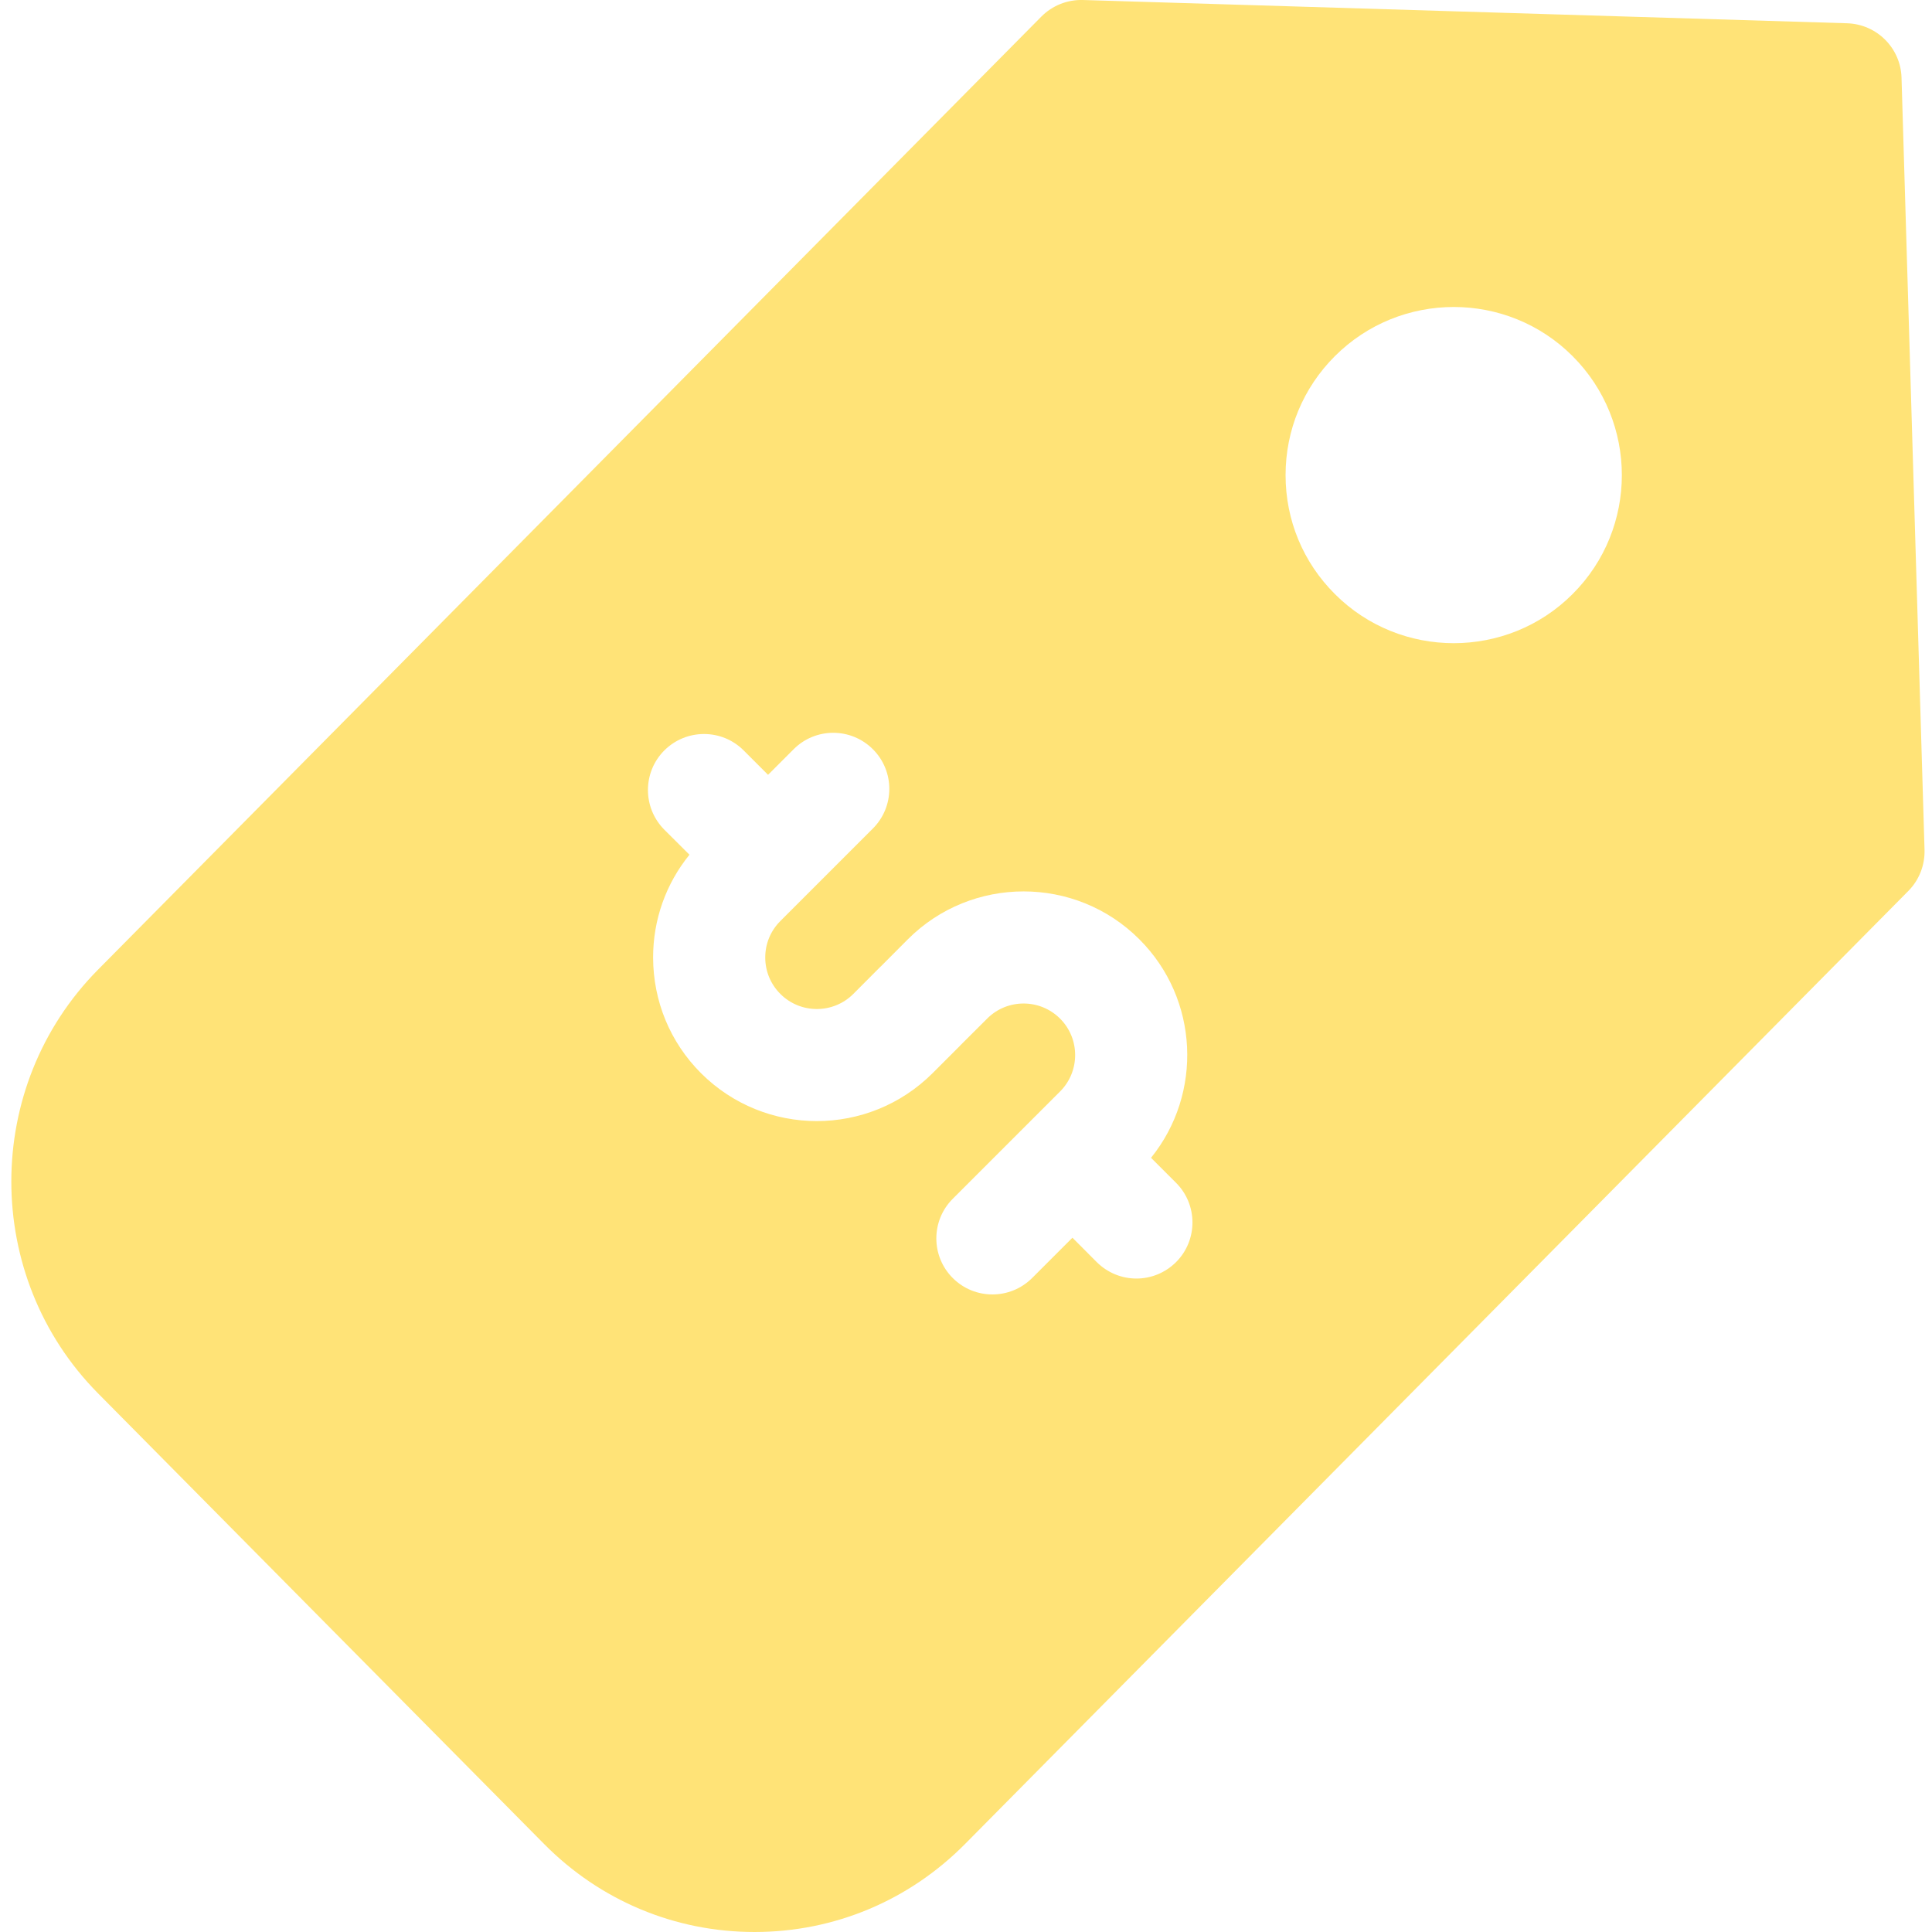 <svg width="22" height="22" viewBox="0 0 22 22" fill="none" xmlns="http://www.w3.org/2000/svg">
<g clip-path="url(#clip0_180_4241)">
<path d="M21.653 0.884C21.643 0.547 21.372 0.276 21.034 0.265L12.331 0C12.154 -0.005 11.983 0.063 11.858 0.189L1.116 11.042C-0.2 12.372 -0.2 14.536 1.116 15.866L6.196 20.998C6.835 21.644 7.687 22 8.592 22C9.498 22 10.349 21.644 10.989 20.998L21.731 10.145C21.854 10.021 21.92 9.851 21.915 9.677L21.653 0.884ZM13.392 14.372C13.267 14.496 13.104 14.559 12.941 14.559C12.777 14.559 12.614 14.496 12.489 14.372L12.212 14.094L11.752 14.554C11.627 14.678 11.464 14.74 11.301 14.74C11.137 14.74 10.974 14.678 10.849 14.553C10.6 14.304 10.6 13.9 10.849 13.651L12.072 12.428C12.3 12.2 12.3 11.827 12.071 11.599C11.842 11.37 11.47 11.37 11.242 11.598L10.93 11.909C10.93 11.91 10.93 11.91 10.93 11.91L10.619 12.221C10.255 12.584 9.778 12.766 9.301 12.766C8.824 12.766 8.347 12.584 7.983 12.221C7.631 11.869 7.438 11.401 7.437 10.903C7.437 10.472 7.583 10.063 7.851 9.733L7.565 9.448C7.316 9.198 7.316 8.794 7.565 8.545C7.815 8.296 8.219 8.296 8.468 8.545L8.746 8.823L9.037 8.532C9.286 8.282 9.69 8.282 9.94 8.532C10.189 8.781 10.189 9.185 9.94 9.434L8.886 10.488C8.775 10.599 8.714 10.746 8.714 10.903C8.714 11.06 8.775 11.207 8.886 11.318C9.115 11.547 9.487 11.547 9.716 11.319L10.027 11.007C10.027 11.007 10.027 11.007 10.028 11.007L10.339 10.695C11.065 9.969 12.248 9.969 12.974 10.696C13.654 11.375 13.698 12.453 13.107 13.184L13.392 13.469C13.641 13.718 13.641 14.123 13.392 14.372ZM17.908 6.764C17.535 7.138 17.044 7.324 16.554 7.324C16.064 7.324 15.573 7.138 15.2 6.764C14.838 6.403 14.639 5.922 14.639 5.41C14.639 4.899 14.838 4.418 15.2 4.056C15.947 3.309 17.162 3.309 17.908 4.056C18.655 4.803 18.655 6.018 17.908 6.764Z" fill="#FFE377"/>
</g>
<defs>
<clipPath id="clip0_180_4241">
<rect width="22" height="22" fill="white"/>
</clipPath>
</defs>
</svg>
